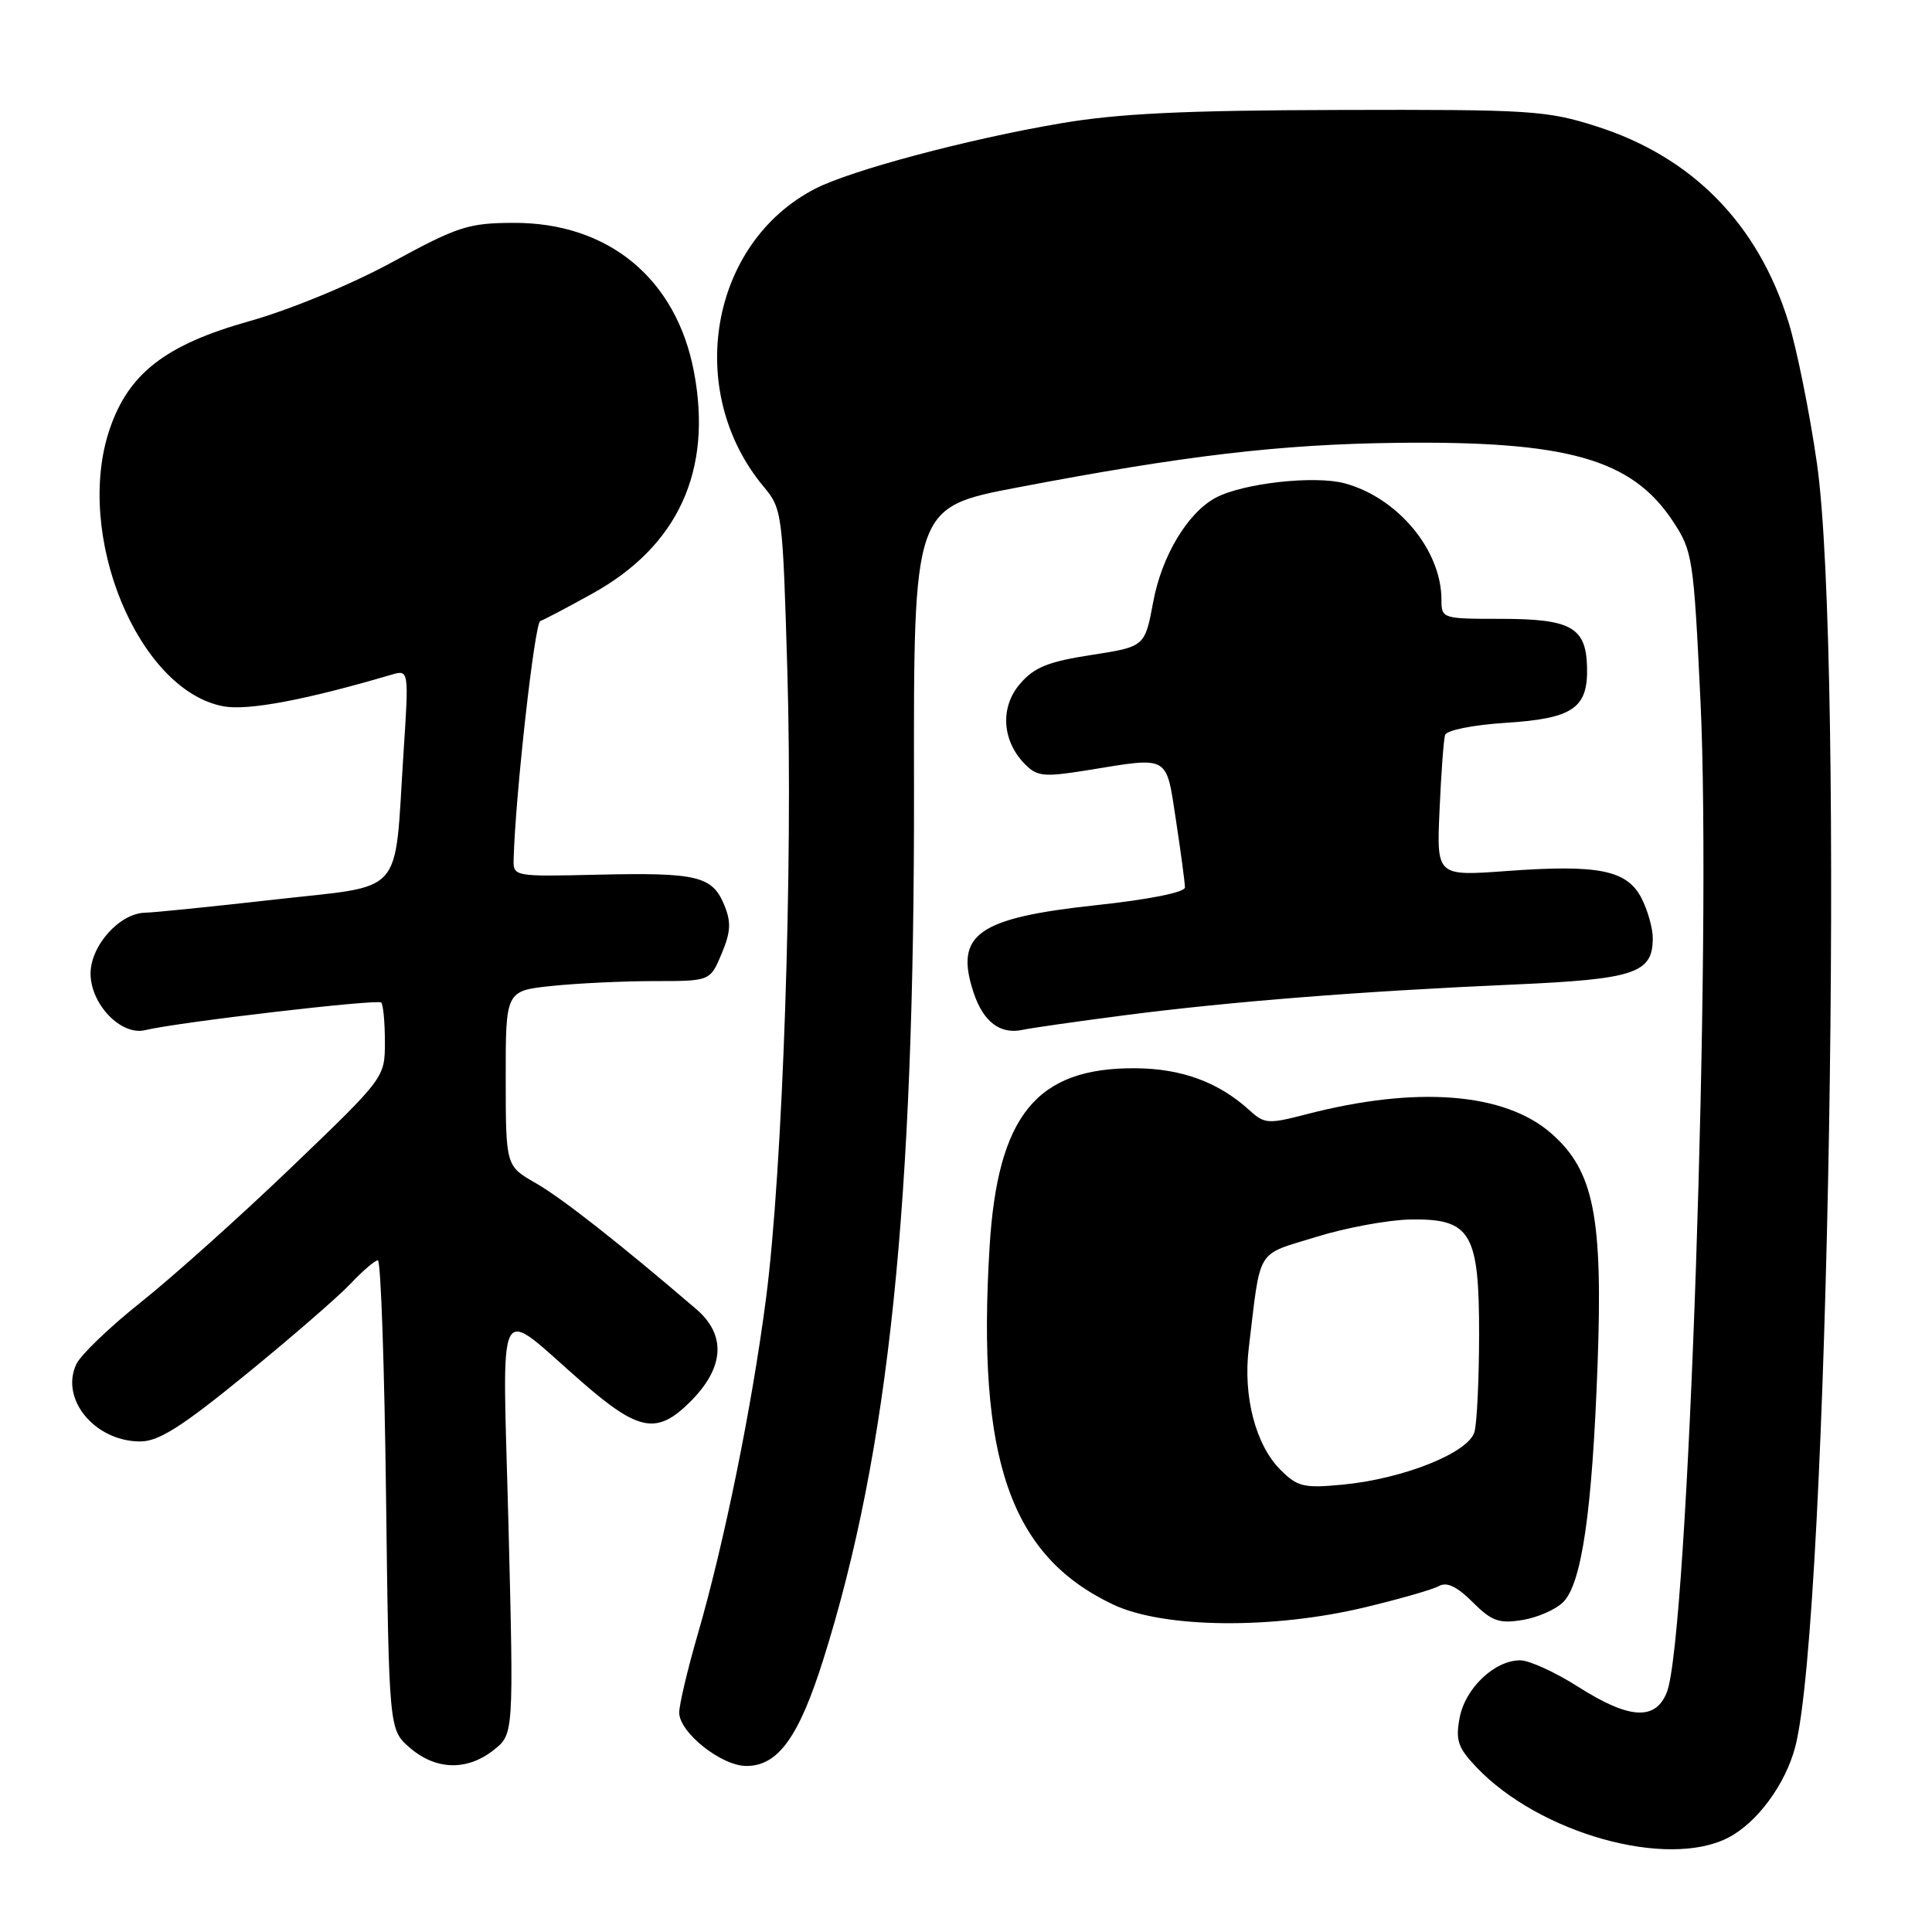 <?xml version="1.0" encoding="UTF-8" standalone="no"?>
<!DOCTYPE svg PUBLIC "-//W3C//DTD SVG 1.1//EN" "http://www.w3.org/Graphics/SVG/1.1/DTD/svg11.dtd" >
<svg xmlns="http://www.w3.org/2000/svg" xmlns:xlink="http://www.w3.org/1999/xlink" version="1.1" viewBox="0 0 256 256">
 <g >
 <path fill="currentColor"
d=" M 229.00 243.50 C 232.82 241.53 236.56 236.46 237.87 231.50 C 242.29 214.79 244.45 87.12 240.75 61.37 C 239.79 54.70 238.10 46.31 237.00 42.72 C 232.96 29.67 224.25 20.78 211.50 16.73 C 204.95 14.64 202.76 14.50 177.50 14.57 C 156.85 14.62 148.15 15.04 140.50 16.35 C 128.22 18.44 112.77 22.56 108.03 25.00 C 94.05 32.19 90.65 51.87 101.20 64.50 C 103.65 67.44 103.71 67.96 104.33 89.00 C 105.09 114.86 103.72 154.97 101.50 172.07 C 99.63 186.43 95.97 204.44 92.45 216.57 C 91.10 221.22 90.00 225.88 90.00 226.93 C 90.00 229.56 95.59 234.00 98.90 234.00 C 103.10 234.00 105.86 230.17 109.11 219.84 C 117.79 192.24 121.19 159.49 121.11 104.36 C 121.05 67.22 121.05 67.22 134.77 64.60 C 157.05 60.35 169.62 58.87 185.00 58.68 C 207.68 58.40 216.20 60.81 221.65 69.04 C 224.28 73.02 224.41 73.85 225.32 92.83 C 226.84 124.47 223.70 217.19 220.86 224.25 C 219.34 228.04 215.86 227.81 209.05 223.47 C 206.05 221.56 202.62 220.00 201.43 220.00 C 198.04 220.00 194.15 223.69 193.41 227.61 C 192.85 230.61 193.18 231.58 195.63 234.16 C 203.97 242.94 220.91 247.68 229.00 243.50 Z  M 65.40 231.90 C 68.07 229.80 68.07 229.80 67.38 202.20 C 66.58 170.85 65.47 173.00 77.16 183.17 C 84.67 189.70 87.07 190.13 91.49 185.71 C 95.99 181.21 96.26 176.90 92.25 173.46 C 82.05 164.72 74.42 158.73 70.99 156.77 C 67.02 154.50 67.02 154.50 67.01 142.89 C 67.00 131.28 67.00 131.28 73.15 130.64 C 76.53 130.29 82.63 130.00 86.70 130.00 C 94.10 130.00 94.10 130.00 95.62 126.37 C 96.84 123.45 96.90 122.18 95.96 119.90 C 94.38 116.08 92.37 115.60 79.25 115.90 C 68.05 116.16 68.00 116.15 68.06 113.83 C 68.29 105.37 70.84 82.55 71.59 82.29 C 72.09 82.12 75.20 80.48 78.50 78.65 C 89.86 72.35 94.43 62.38 91.96 49.30 C 89.63 36.92 80.62 29.48 68.03 29.53 C 62.08 29.55 60.65 30.01 52.00 34.72 C 46.51 37.71 38.49 41.02 33.00 42.57 C 21.95 45.68 17.05 49.47 14.54 56.84 C 9.79 70.78 18.27 91.46 29.60 93.59 C 32.84 94.19 40.46 92.76 51.84 89.41 C 54.19 88.72 54.19 88.72 53.46 99.88 C 52.22 119.06 53.83 117.22 36.46 119.19 C 28.23 120.12 20.47 120.91 19.20 120.94 C 15.83 121.03 12.00 125.31 12.00 129.00 C 12.00 133.07 16.05 137.27 19.23 136.50 C 23.54 135.45 50.02 132.36 50.51 132.84 C 50.78 133.11 51.00 135.46 51.00 138.06 C 51.00 142.79 51.00 142.79 38.64 154.65 C 31.84 161.17 22.88 169.20 18.73 172.50 C 14.58 175.80 10.70 179.51 10.12 180.75 C 7.92 185.37 12.57 191.00 18.58 191.00 C 21.03 191.00 24.06 189.08 32.60 182.11 C 38.60 177.22 44.82 171.82 46.44 170.11 C 48.05 168.40 49.69 167.00 50.07 167.00 C 50.46 167.00 50.94 181.00 51.15 198.10 C 51.54 229.20 51.54 229.20 54.32 231.60 C 57.76 234.56 61.88 234.67 65.40 231.90 Z  M 180.86 212.98 C 185.45 211.88 189.88 210.61 190.69 210.15 C 191.71 209.58 193.09 210.24 195.13 212.29 C 197.67 214.82 198.62 215.16 201.74 214.66 C 203.74 214.33 206.17 213.26 207.14 212.28 C 209.59 209.80 210.97 200.30 211.68 181.00 C 212.41 161.21 211.21 155.14 205.56 150.19 C 199.39 144.77 187.71 143.85 173.09 147.65 C 168.06 148.96 167.54 148.92 165.59 147.14 C 161.50 143.41 156.63 141.60 150.50 141.55 C 137.35 141.44 132.18 147.77 131.12 165.30 C 129.42 193.35 133.85 206.15 147.50 212.61 C 154.15 215.76 168.60 215.92 180.86 212.98 Z  M 149.00 134.53 C 162.93 132.72 180.41 131.34 200.50 130.46 C 216.66 129.75 219.00 128.97 219.00 124.30 C 219.00 122.98 218.32 120.59 217.50 119.00 C 215.58 115.28 211.78 114.52 199.58 115.42 C 190.35 116.09 190.35 116.09 190.75 107.30 C 190.96 102.46 191.29 98.00 191.48 97.39 C 191.68 96.76 195.15 96.06 199.48 95.78 C 208.47 95.21 210.45 93.84 210.29 88.32 C 210.14 83.10 208.14 82.00 198.81 82.00 C 191.12 82.00 191.00 81.96 191.00 79.47 C 191.00 72.89 185.22 65.95 178.17 64.04 C 174.16 62.97 164.69 64.03 161.09 65.95 C 157.37 67.94 153.94 73.66 152.81 79.74 C 151.70 85.69 151.70 85.69 144.60 86.79 C 138.88 87.67 137.04 88.42 135.16 90.61 C 132.47 93.72 132.77 98.21 135.85 101.30 C 137.45 102.90 138.37 102.98 144.08 102.06 C 155.07 100.27 154.49 99.95 155.83 108.75 C 156.48 113.01 157.01 116.99 157.01 117.59 C 157.00 118.24 152.26 119.19 145.25 119.94 C 129.50 121.64 126.46 123.81 129.00 131.51 C 130.29 135.40 132.52 137.10 135.50 136.46 C 136.60 136.22 142.68 135.35 149.00 134.53 Z  M 169.66 194.75 C 166.37 191.46 164.69 185.01 165.47 178.61 C 167.09 165.14 166.33 166.40 174.33 163.92 C 178.27 162.69 183.90 161.65 186.84 161.59 C 194.90 161.45 196.00 163.30 195.99 176.86 C 195.98 182.71 195.71 188.50 195.38 189.72 C 194.63 192.49 185.94 195.97 177.84 196.73 C 172.75 197.21 171.92 197.01 169.66 194.75 Z "/>
</g>
</svg>